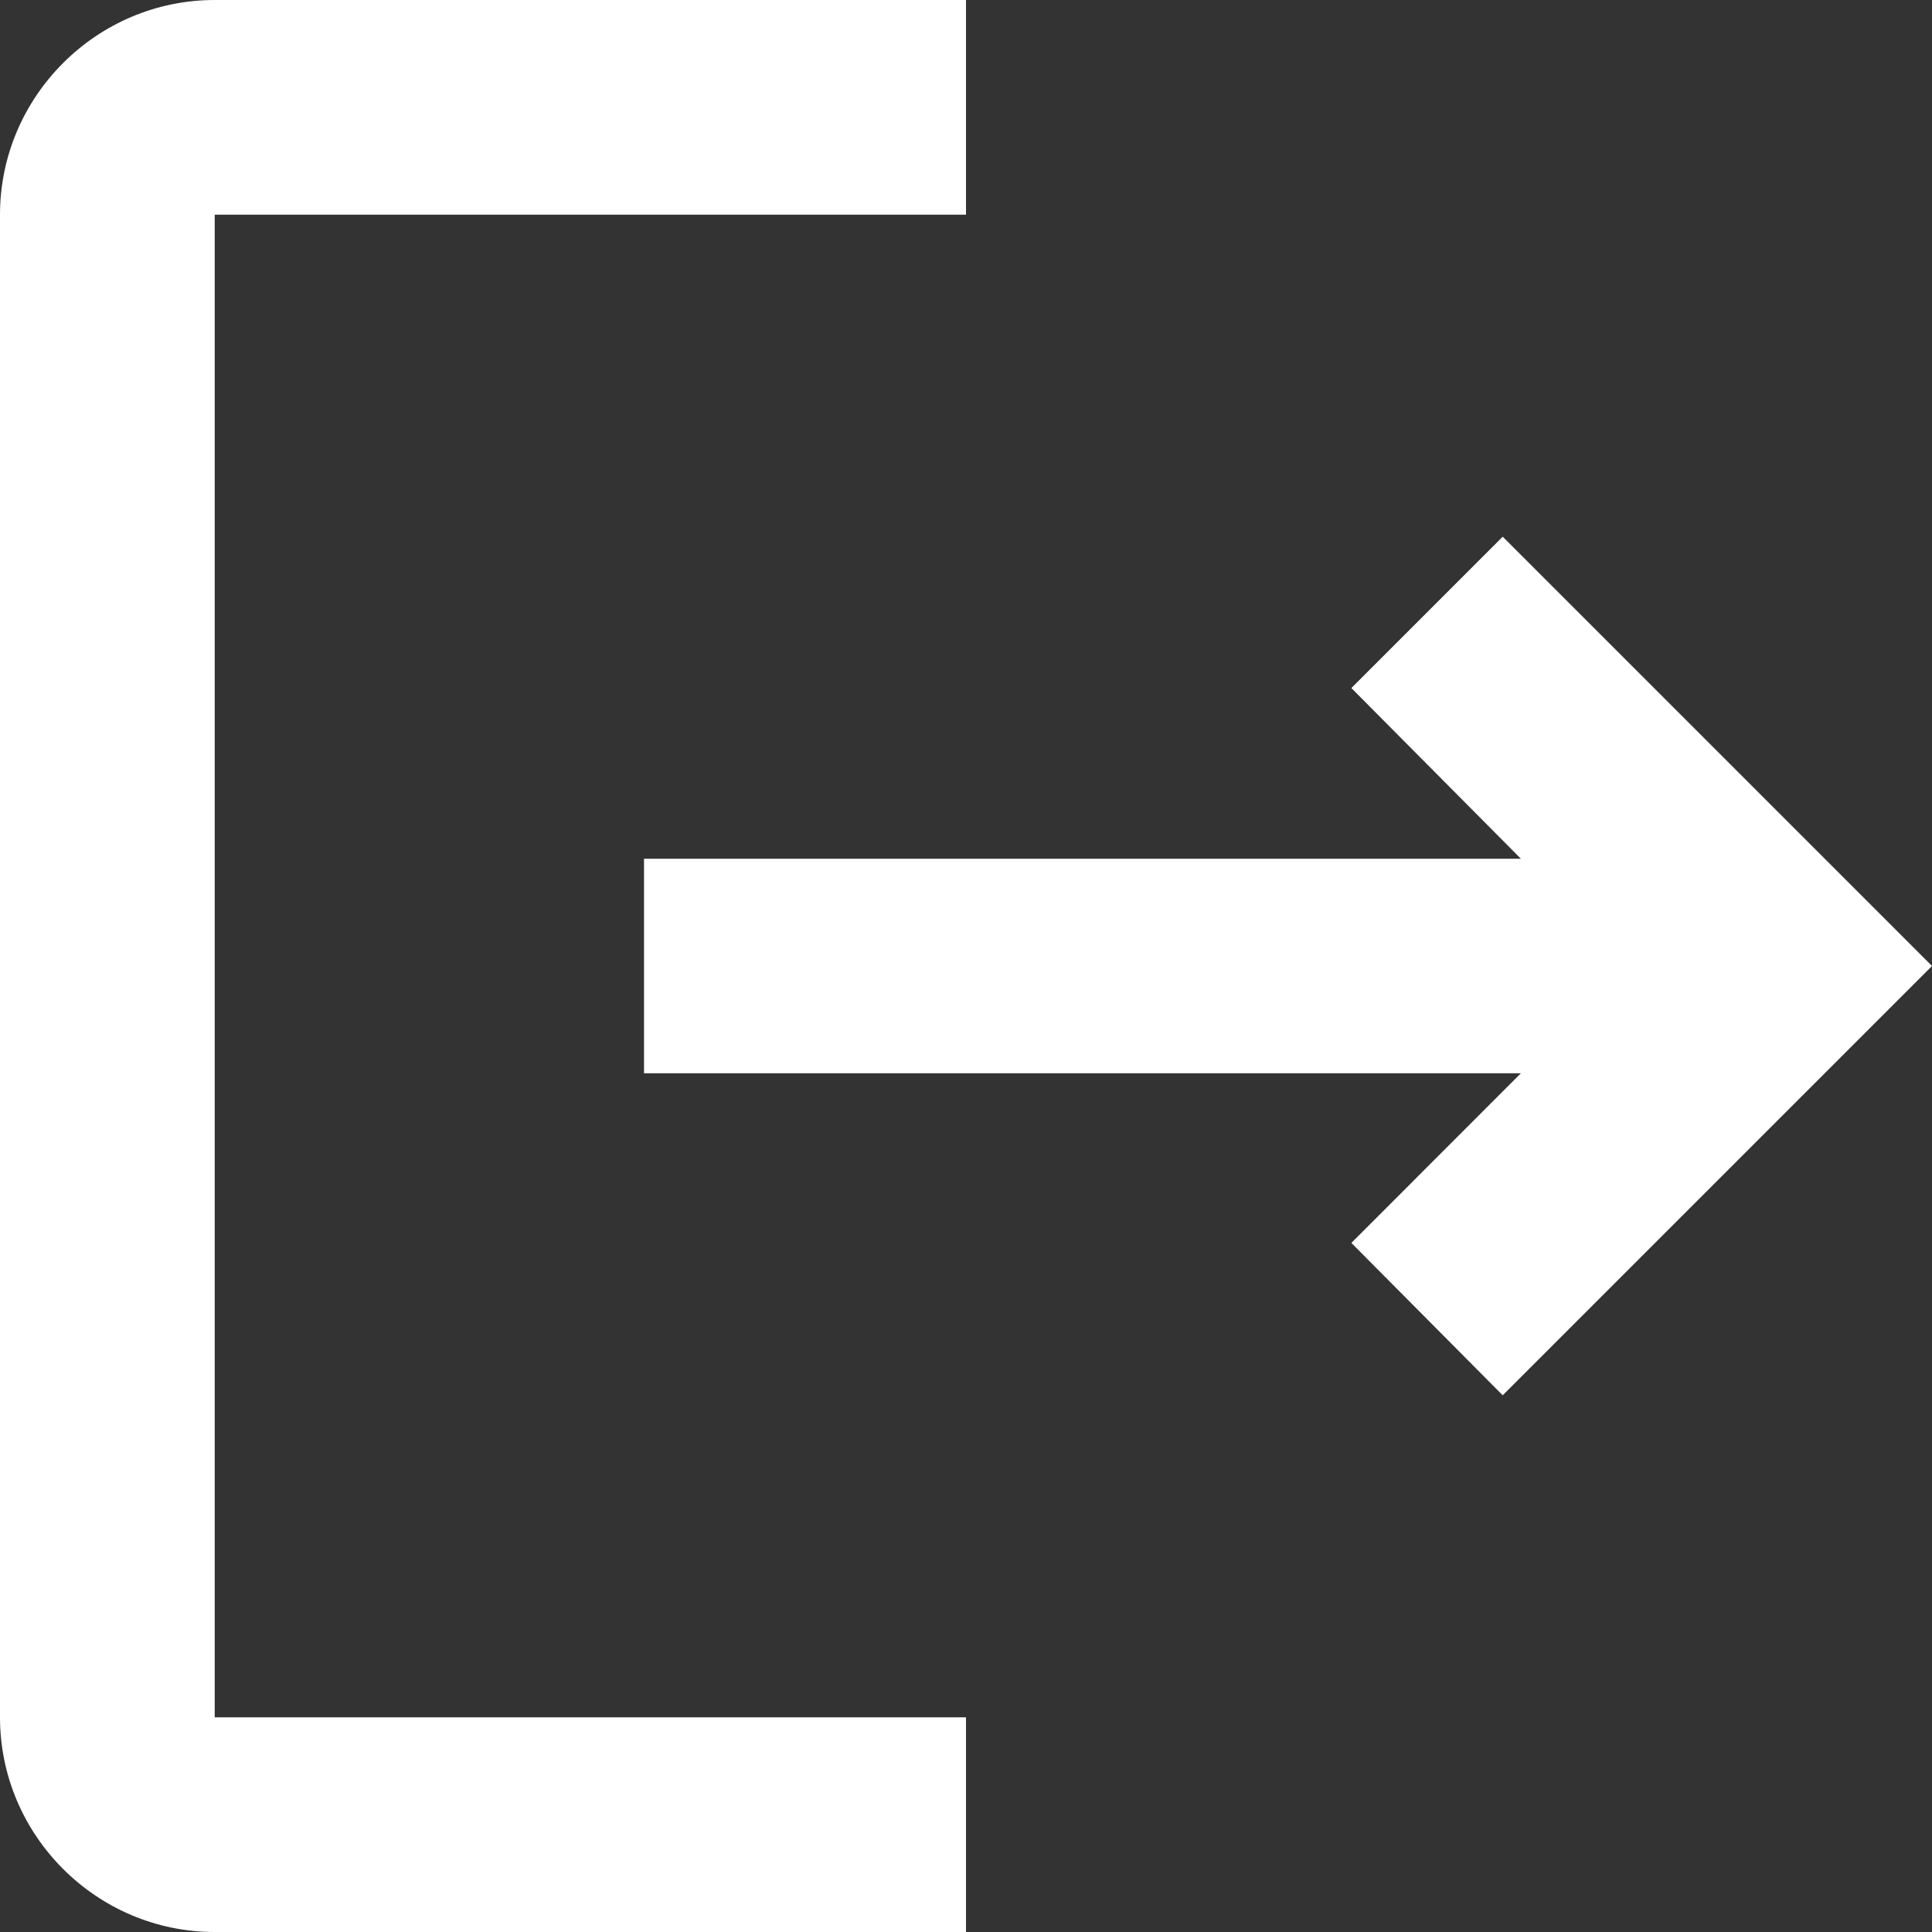 <svg width="15" height="15" viewBox="0 0 15 15" fill="none" xmlns="http://www.w3.org/2000/svg">
    <rect x="0" y="0" width="15" height="15" fill="#333333" stroke="none"/>
    <path d="M11.667 4.167L10.492 5.342L11.808 6.667H5V8.333H11.808L10.492 9.65L11.667 10.833L15 7.5L11.667 4.167ZM1.667 1.667H7.5V0H1.667C0.75 0 0 0.75 0 1.667V13.333C0 14.25 0.75 15 1.667 15H7.5V13.333H1.667V1.667Z" fill="white"/>
</svg>
